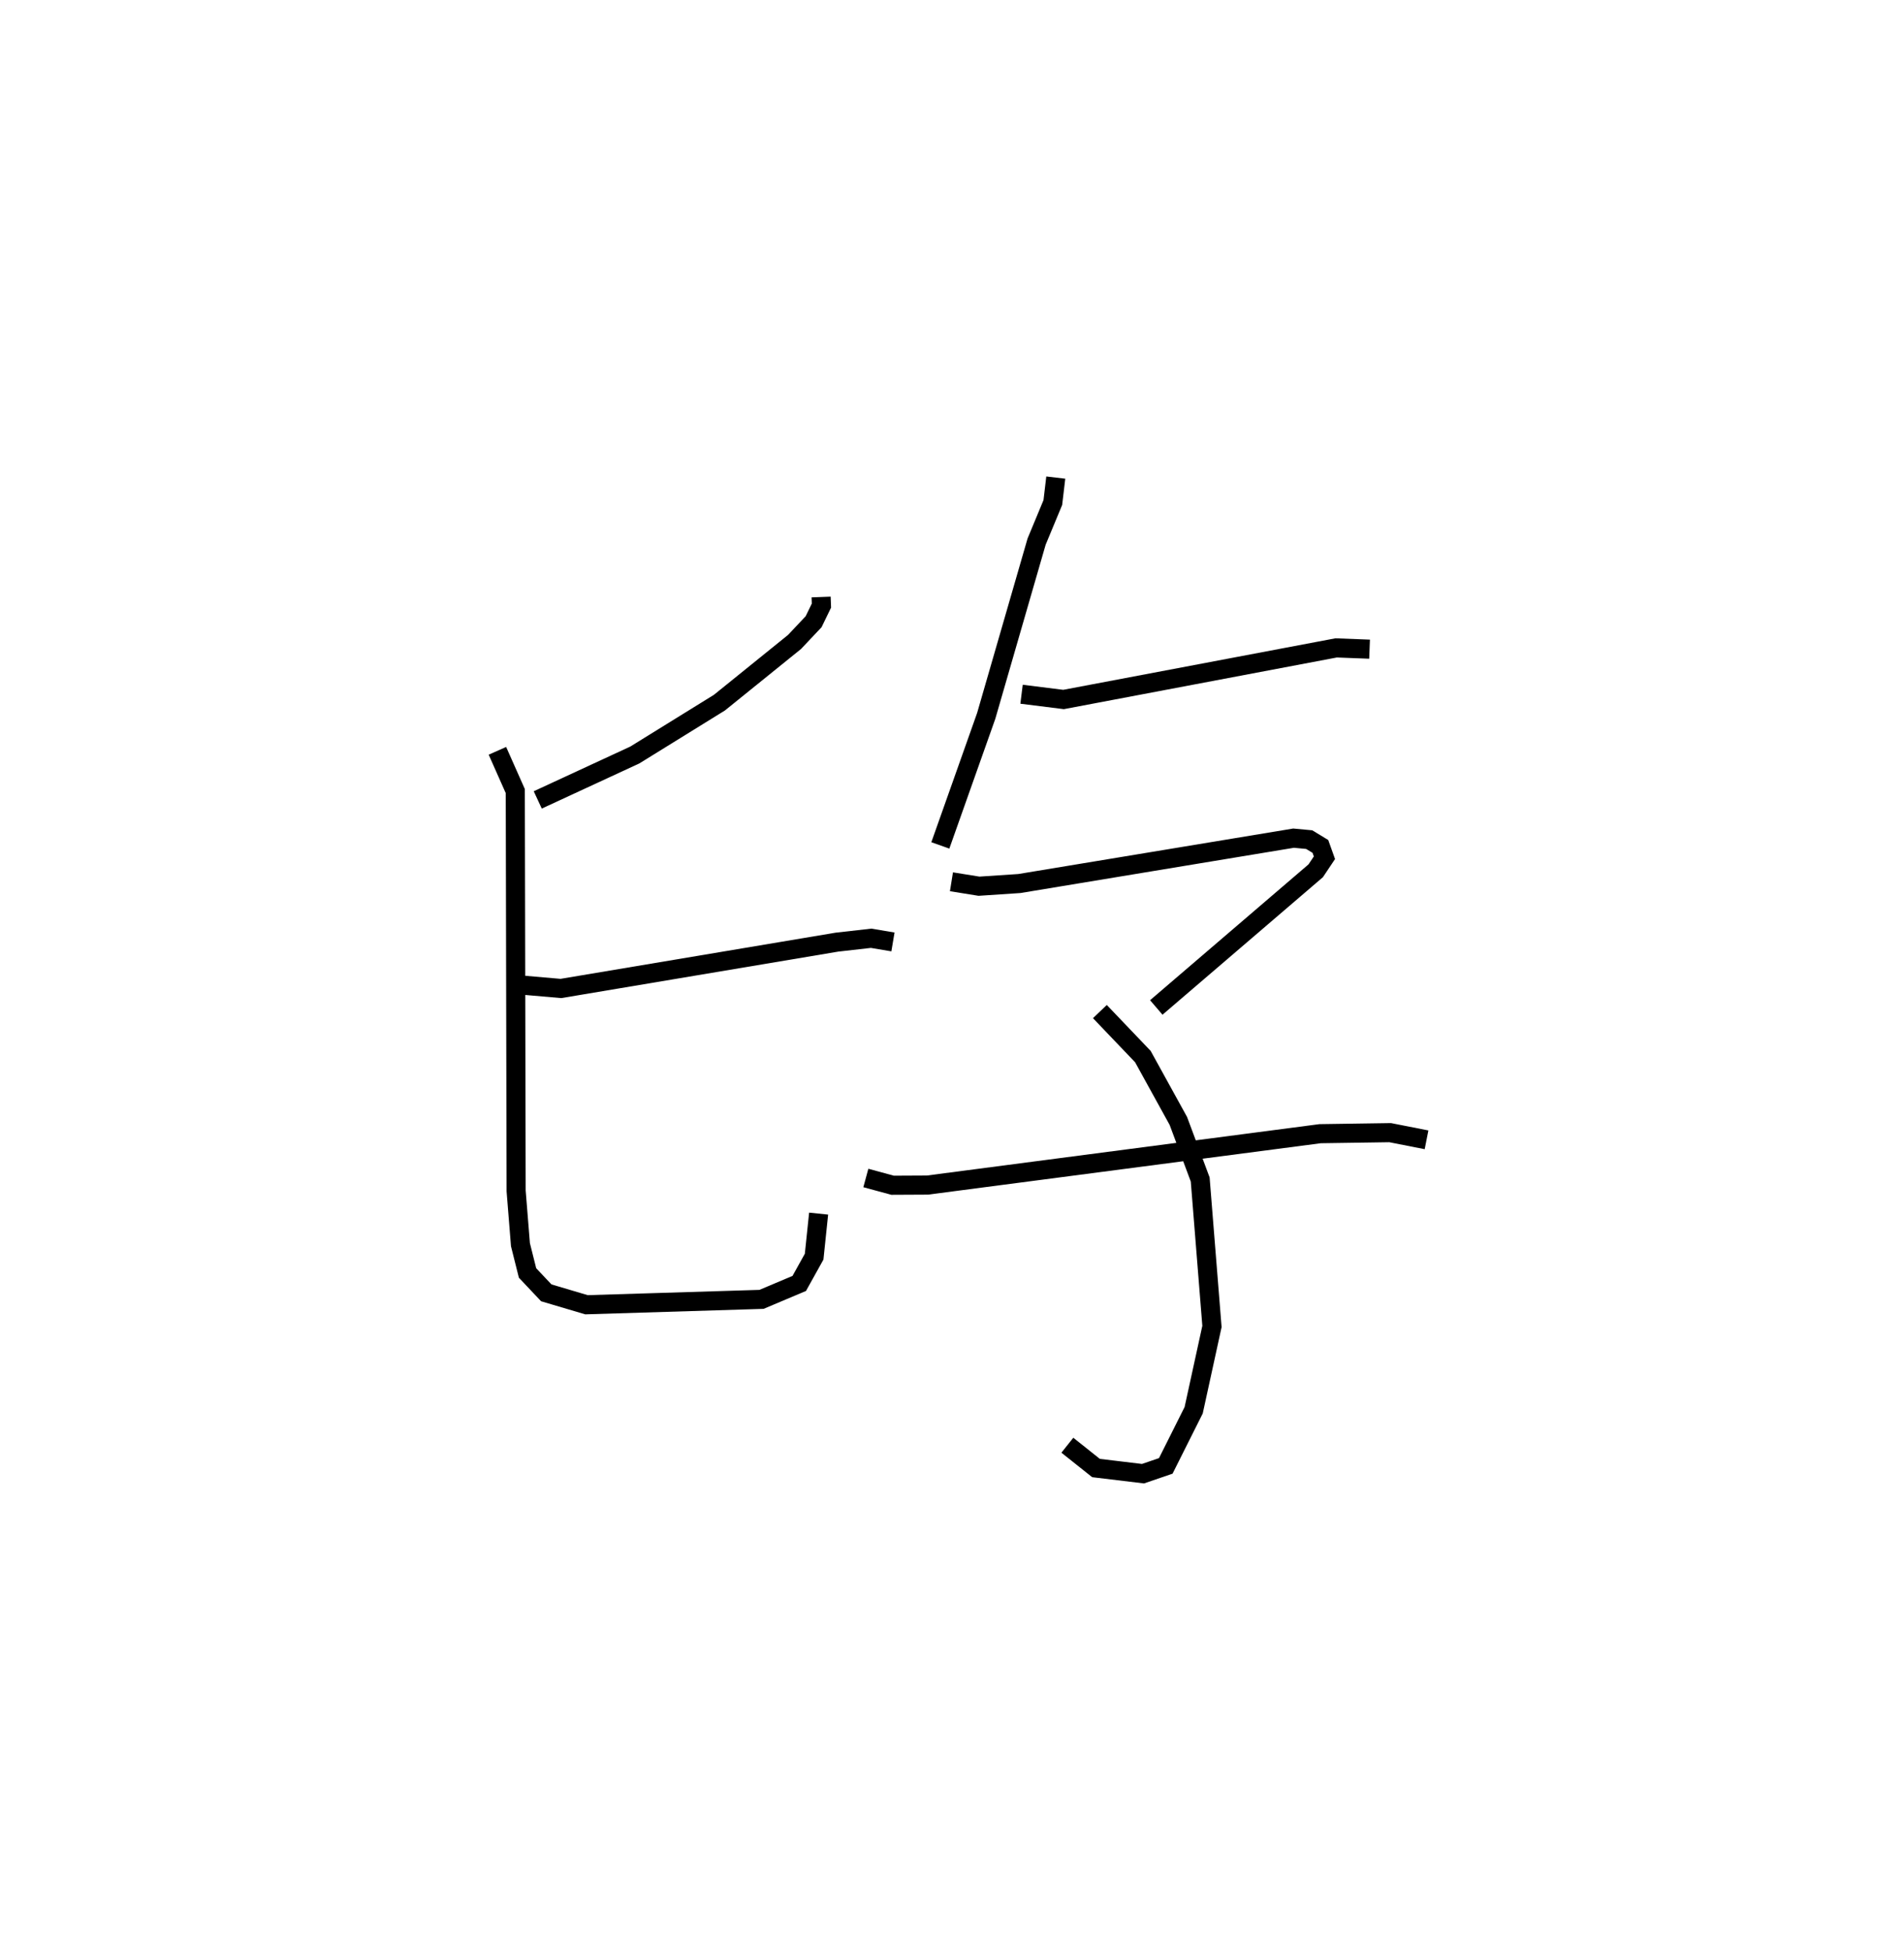 <?xml version="1.0" encoding="utf-8" ?>
<svg baseProfile="full" height="102.141" version="1.1" width="99.691" xmlns="http://www.w3.org/2000/svg" xmlns:ev="http://www.w3.org/2001/xml-events" xmlns:xlink="http://www.w3.org/1999/xlink"><defs /><rect fill="white" height="102.141" width="99.691" x="0" y="0" /><path d="M25,27.47 m0.0,0.0 m17.992,3.78 l0.017,0.449 -0.409,0.844 l-1,1.06 -3.931,3.176 l-4.433,2.742 -5.08,2.35 m-1.019,9.676 l2.233,0.194 14.451,-2.425 l1.791,-0.203 1.142,0.192 m-20.71,-10.004 l0.936,2.108 0.044,20.927 l0.226,2.816 0.371,1.48 l0.981,1.04 2.105,0.624 l9.165,-0.282 1.976,-0.834 l0.779,-1.401 0.235,-2.253 m12.417,-38.526 l-0.154,1.305 -0.85,2.046 l-2.638,9.122 -2.402,6.779 m4.252,-7.913 l2.199,0.275 14.272,-2.7 l1.751,0.067 m-21.892,12.175 l1.441,0.232 2.112,-0.14 l14.359,-2.375 0.818,0.076 l0.587,0.356 0.212,0.593 l-0.457,0.683 -8.347,7.154 m-2.953,0.215 l2.251,2.356 1.857,3.368 l1.144,3.065 0.616,7.694 l-0.958,4.386 -1.46,2.912 l-1.193,0.408 -2.46,-0.296 l-1.5,-1.194 m-10.551,-13.988 l1.4,0.38 1.827,-0.009 l20.559,-2.69 3.665,-0.054 l1.906,0.375 " fill="none" stroke="black" stroke-width="1" /></svg>